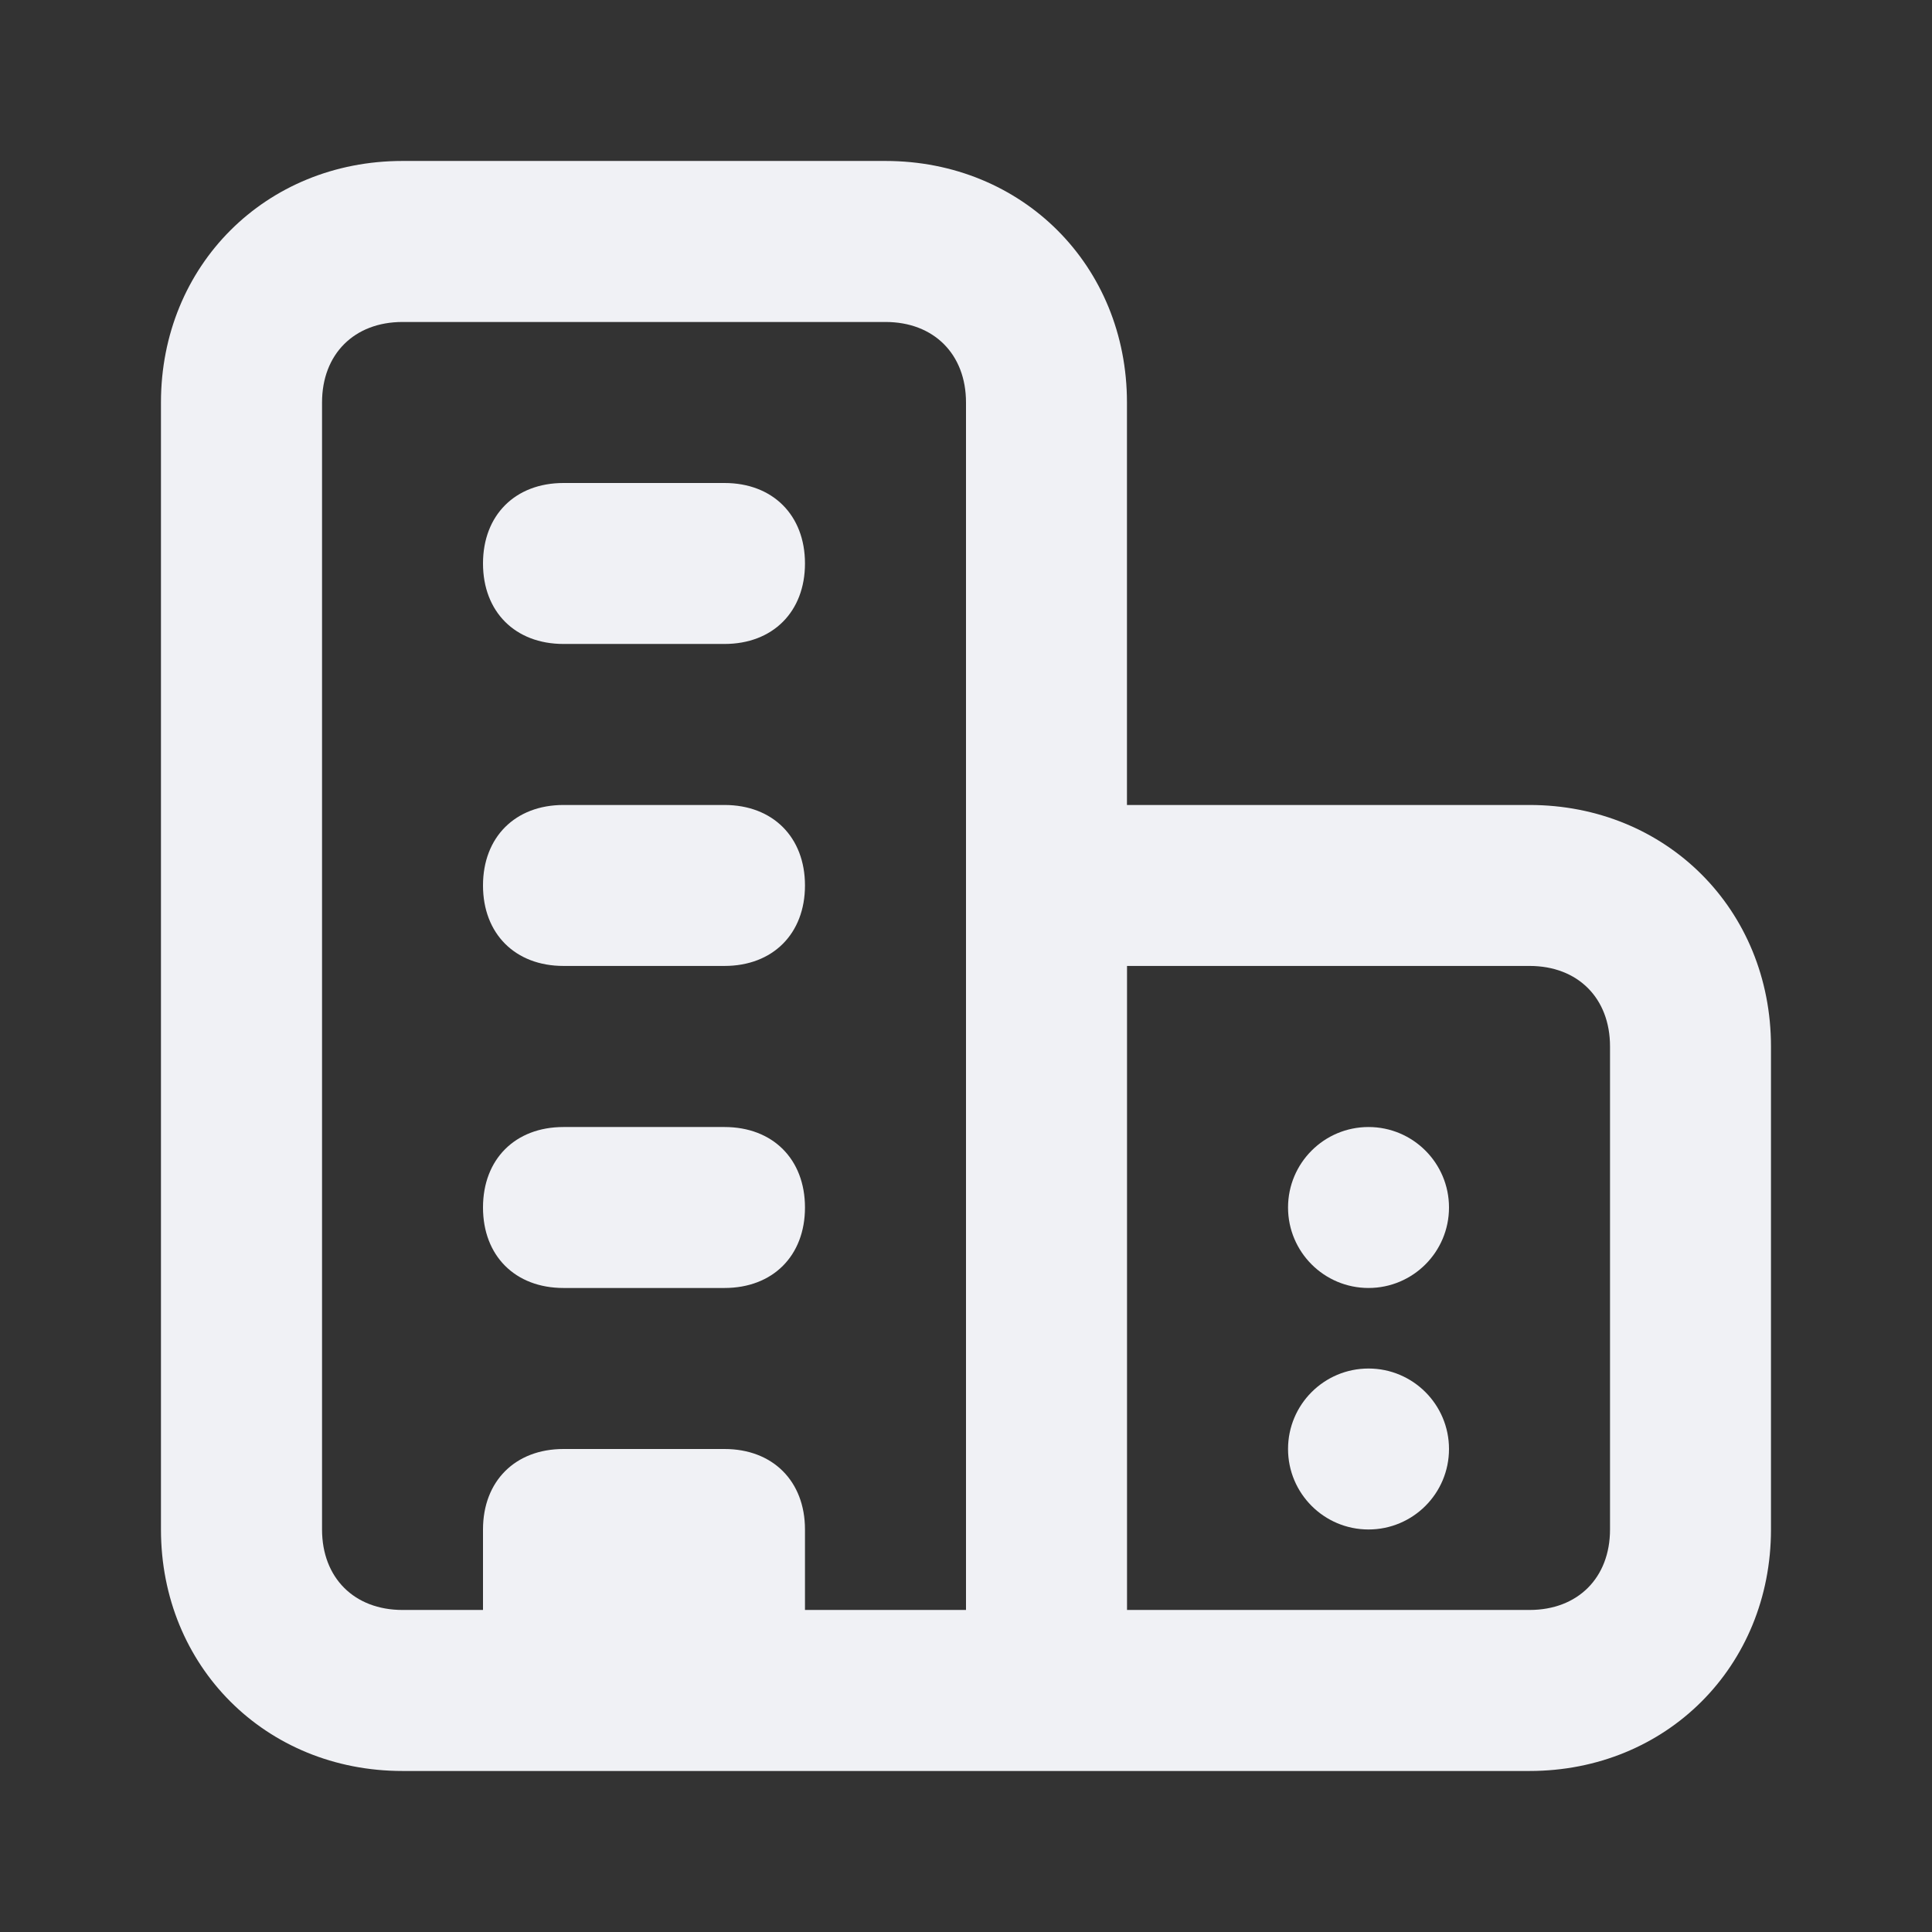 <!-- Generated by IcoMoon.io -->
<svg version="1.1" xmlns="http://www.w3.org/2000/svg" width="32" height="32" viewBox="0 0 32 32">
<rect x="0" y="0" width="32" height="32" fill="#333333" stroke="none"/>
<title>building</title>
<path fill="#f0f1f5" d="M25.333 13.333h-6.667v-6.667c0-2.267-1.733-4-4-4h-8c-2.267 0-4 1.733-4 4v18.667c0 2.267 1.733 4 4 4h18.667c2.267 0 4-1.733 4-4v-8c0-2.267-1.733-4-4-4zM16 13.333v13.333h-2.667v-1.333c0-0.8-0.533-1.333-1.333-1.333h-2.667c-0.8 0-1.333 0.533-1.333 1.333v1.333h-1.333c-0.8 0-1.333-0.533-1.333-1.333v-18.667c0-0.8 0.533-1.333 1.333-1.333h8c0.8 0 1.333 0.533 1.333 1.333v6.667zM26.667 25.333c0 0.8-0.533 1.333-1.333 1.333h-6.667v-10.667h6.667c0.8 0 1.333 0.533 1.333 1.333v8z"></path>
<path fill="#f0f1f5" d="M24 20c0 0.736-0.597 1.333-1.333 1.333s-1.333-0.597-1.333-1.333c0-0.736 0.597-1.333 1.333-1.333s1.333 0.597 1.333 1.333z"></path>
<path fill="#f0f1f5" d="M24 24c0 0.736-0.597 1.333-1.333 1.333s-1.333-0.597-1.333-1.333c0-0.736 0.597-1.333 1.333-1.333s1.333 0.597 1.333 1.333z"></path>
<path fill="#f0f1f5" d="M12 8h-2.667c-0.8 0-1.333 0.533-1.333 1.333s0.533 1.333 1.333 1.333h2.667c0.8 0 1.333-0.533 1.333-1.333s-0.533-1.333-1.333-1.333z"></path>
<path fill="#f0f1f5" d="M12 13.333h-2.667c-0.8 0-1.333 0.533-1.333 1.333s0.533 1.333 1.333 1.333h2.667c0.8 0 1.333-0.533 1.333-1.333s-0.533-1.333-1.333-1.333z"></path>
<path fill="#f0f1f5" d="M12 18.667h-2.667c-0.8 0-1.333 0.533-1.333 1.333s0.533 1.333 1.333 1.333h2.667c0.8 0 1.333-0.533 1.333-1.333s-0.533-1.333-1.333-1.333z"></path>
</svg>
